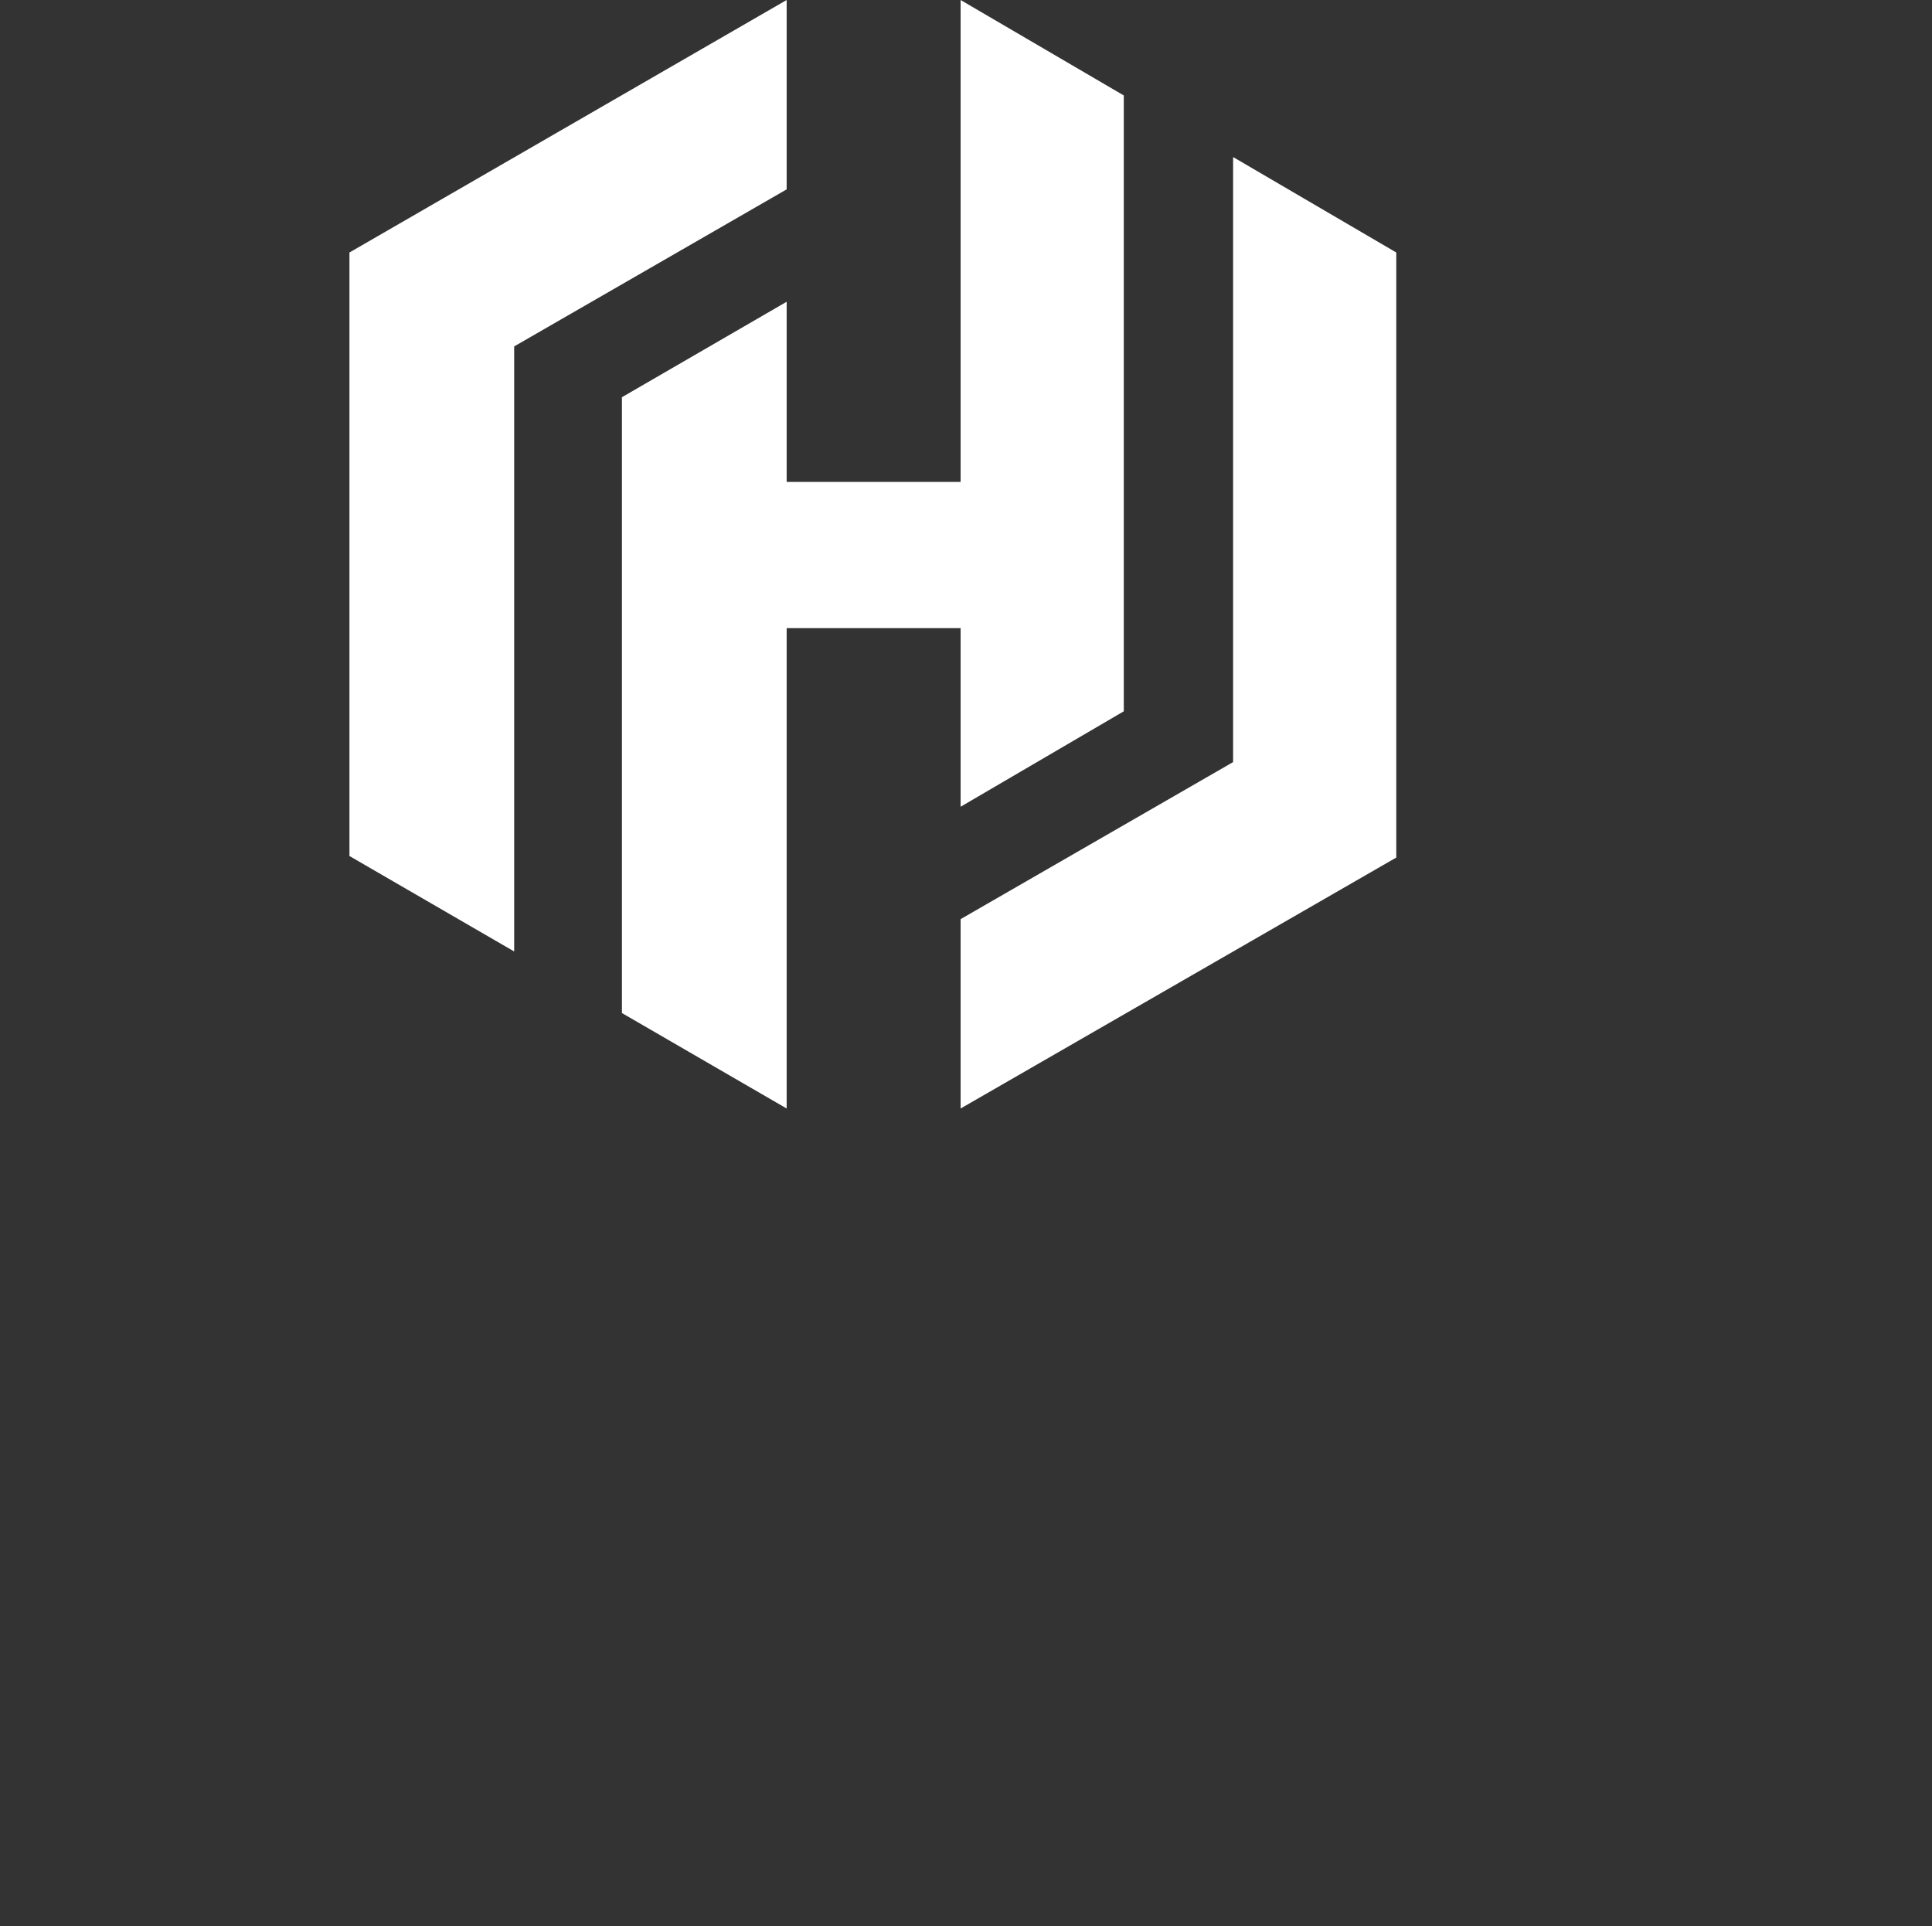 <?xml version="1.0" encoding="utf-8"?>
<!-- Generator: Adobe Illustrator 21.1.0, SVG Export Plug-In . SVG Version: 6.00 Build 0)  -->
<svg version="1.1" id="Layer_1" xmlns="http://www.w3.org/2000/svg" xmlns:xlink="http://www.w3.org/1999/xlink" x="0px" y="0px"
	 viewBox="0 0 125.5 125.1" style="enable-background:new 0 0 113.5 113.1;" xml:space="preserve">
<rect x="0" y="0" width="125.5" height="125.1" fill="#333333" stroke="none"/>
<style type="text/css">
	.st0{fill:#fff;}
</style>
<title>VertAsset 1</title>
<g id="Layer_2">
	<g id="Logo">
		<polygon class="st0" points="51.1,0 22.7,16.4 22.7,16.4 22.7,55.6 33.4,61.8 33.4,22.5 51.1,12.3 		"/>
		<polygon class="st0" points="62.4,0 62.4,31.3 51.1,31.3 51.1,19.6 40.4,25.8 40.4,65.8 51.1,72 51.1,40.8 62.4,40.8 62.4,52.4
			73,46.2 73,6.2 		"/>
		<polygon class="st0" points="62.4,72 90.7,55.7 90.7,55.6 90.7,16.4 80.1,10.2 80.1,49.5 62.4,59.7 		"/>
	</g>
</g>
</svg>
